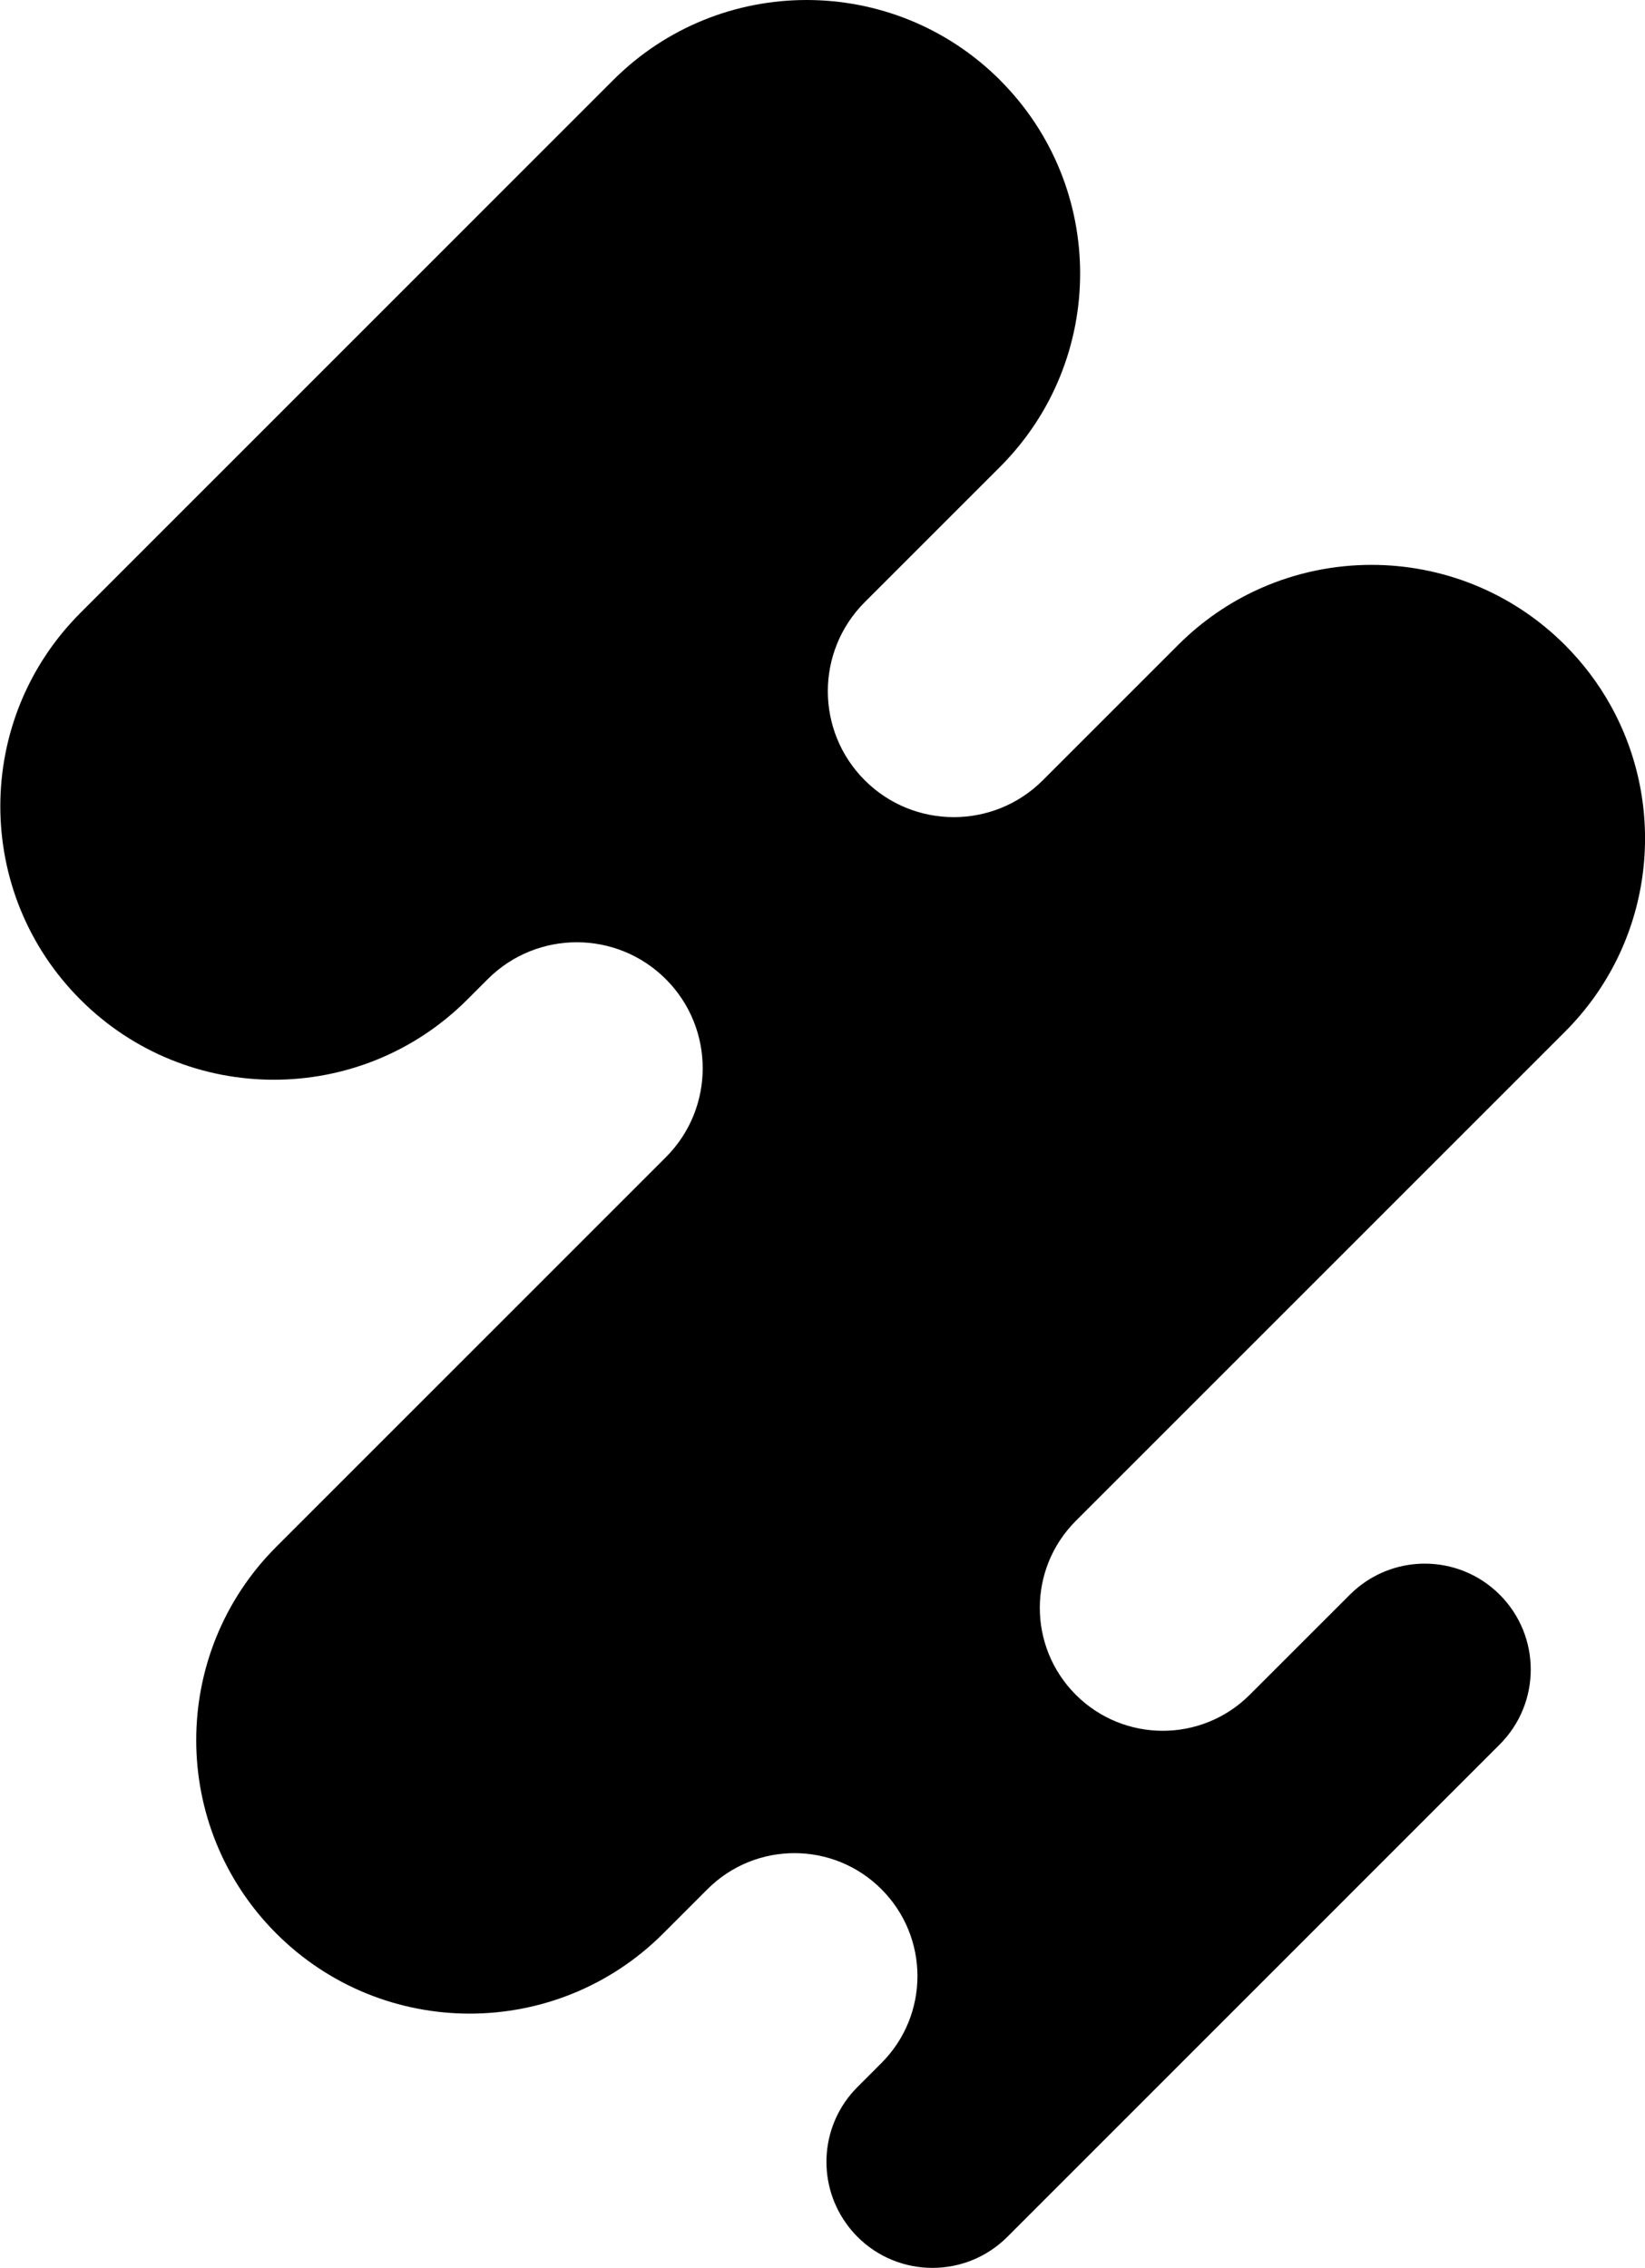 <?xml version="1.0" encoding="UTF-8"?>
<svg viewBox="0 0 235 324" version="1.1" xmlns="http://www.w3.org/2000/svg" xmlns:xlink="http://www.w3.org/1999/xlink">
    <g id="Page-1" stroke="none" stroke-width="1" fill-rule="evenodd">
        <path d="M142.858,11.441 L142.858,11.448 C158.12,26.702 158.12,51.442 142.858,66.704 L123.535,86.026 C120.021,89.54 118.261,94.149 118.261,98.751 C118.261,103.354 120.021,107.956 123.535,111.47 C130.556,118.498 141.952,118.498 148.979,111.47 L168.302,92.147 C171.705,88.738 175.584,86.091 179.724,84.207 L179.725,84.207 L180.191,83.998 C185.19,81.798 190.563,80.701 195.93,80.701 C205.931,80.701 215.931,84.515 223.565,92.149 C226.185,94.774 228.361,97.678 230.077,100.764 L230.332,101.228 C238.324,116.033 236.069,134.899 223.565,147.403 L153.687,217.282 C150.258,220.711 148.543,225.21 148.543,229.701 C148.543,234.199 150.258,238.691 153.687,242.127 C160.552,248.985 171.673,248.985 178.531,242.127 L192.84,227.824 C193.238,227.426 193.655,227.048 194.086,226.709 C196.843,224.499 200.187,223.39 203.545,223.39 C207.417,223.39 211.29,224.87 214.243,227.823 C220.156,233.73 220.156,243.312 214.243,249.225 L143.908,319.568 C140.948,322.527 137.076,324.001 133.203,324.001 C129.331,324.001 125.458,322.527 122.499,319.568 C121.873,318.942 121.312,318.27 120.823,317.566 C116.651,311.66 117.211,303.445 122.499,298.158 L125.914,294.742 C129.344,291.313 131.064,286.815 131.064,282.317 C131.064,277.819 129.343,273.327 125.914,269.898 C119.056,263.033 107.935,263.033 101.07,269.898 L94.734,276.235 C87.1,283.862 77.1,287.676 67.106,287.676 C57.106,287.676 47.105,283.862 39.478,276.235 C24.216,260.974 24.216,236.233 39.478,220.972 L95.119,165.331 C98.633,161.817 100.386,157.215 100.386,152.613 C100.386,148.004 98.633,143.401 95.119,139.887 C88.091,132.86 76.702,132.86 69.674,139.887 L66.747,142.815 C59.12,150.442 49.119,154.256 39.119,154.256 C29.119,154.256 19.118,150.442 11.491,142.815 C-3.77,127.553 -3.77,102.813 11.491,87.559 L87.602,11.441 C102.857,-3.813 127.597,-3.813 142.858,11.441 Z" id="mask-26" fill-rule="nonzero"></path>
    </g>
</svg>